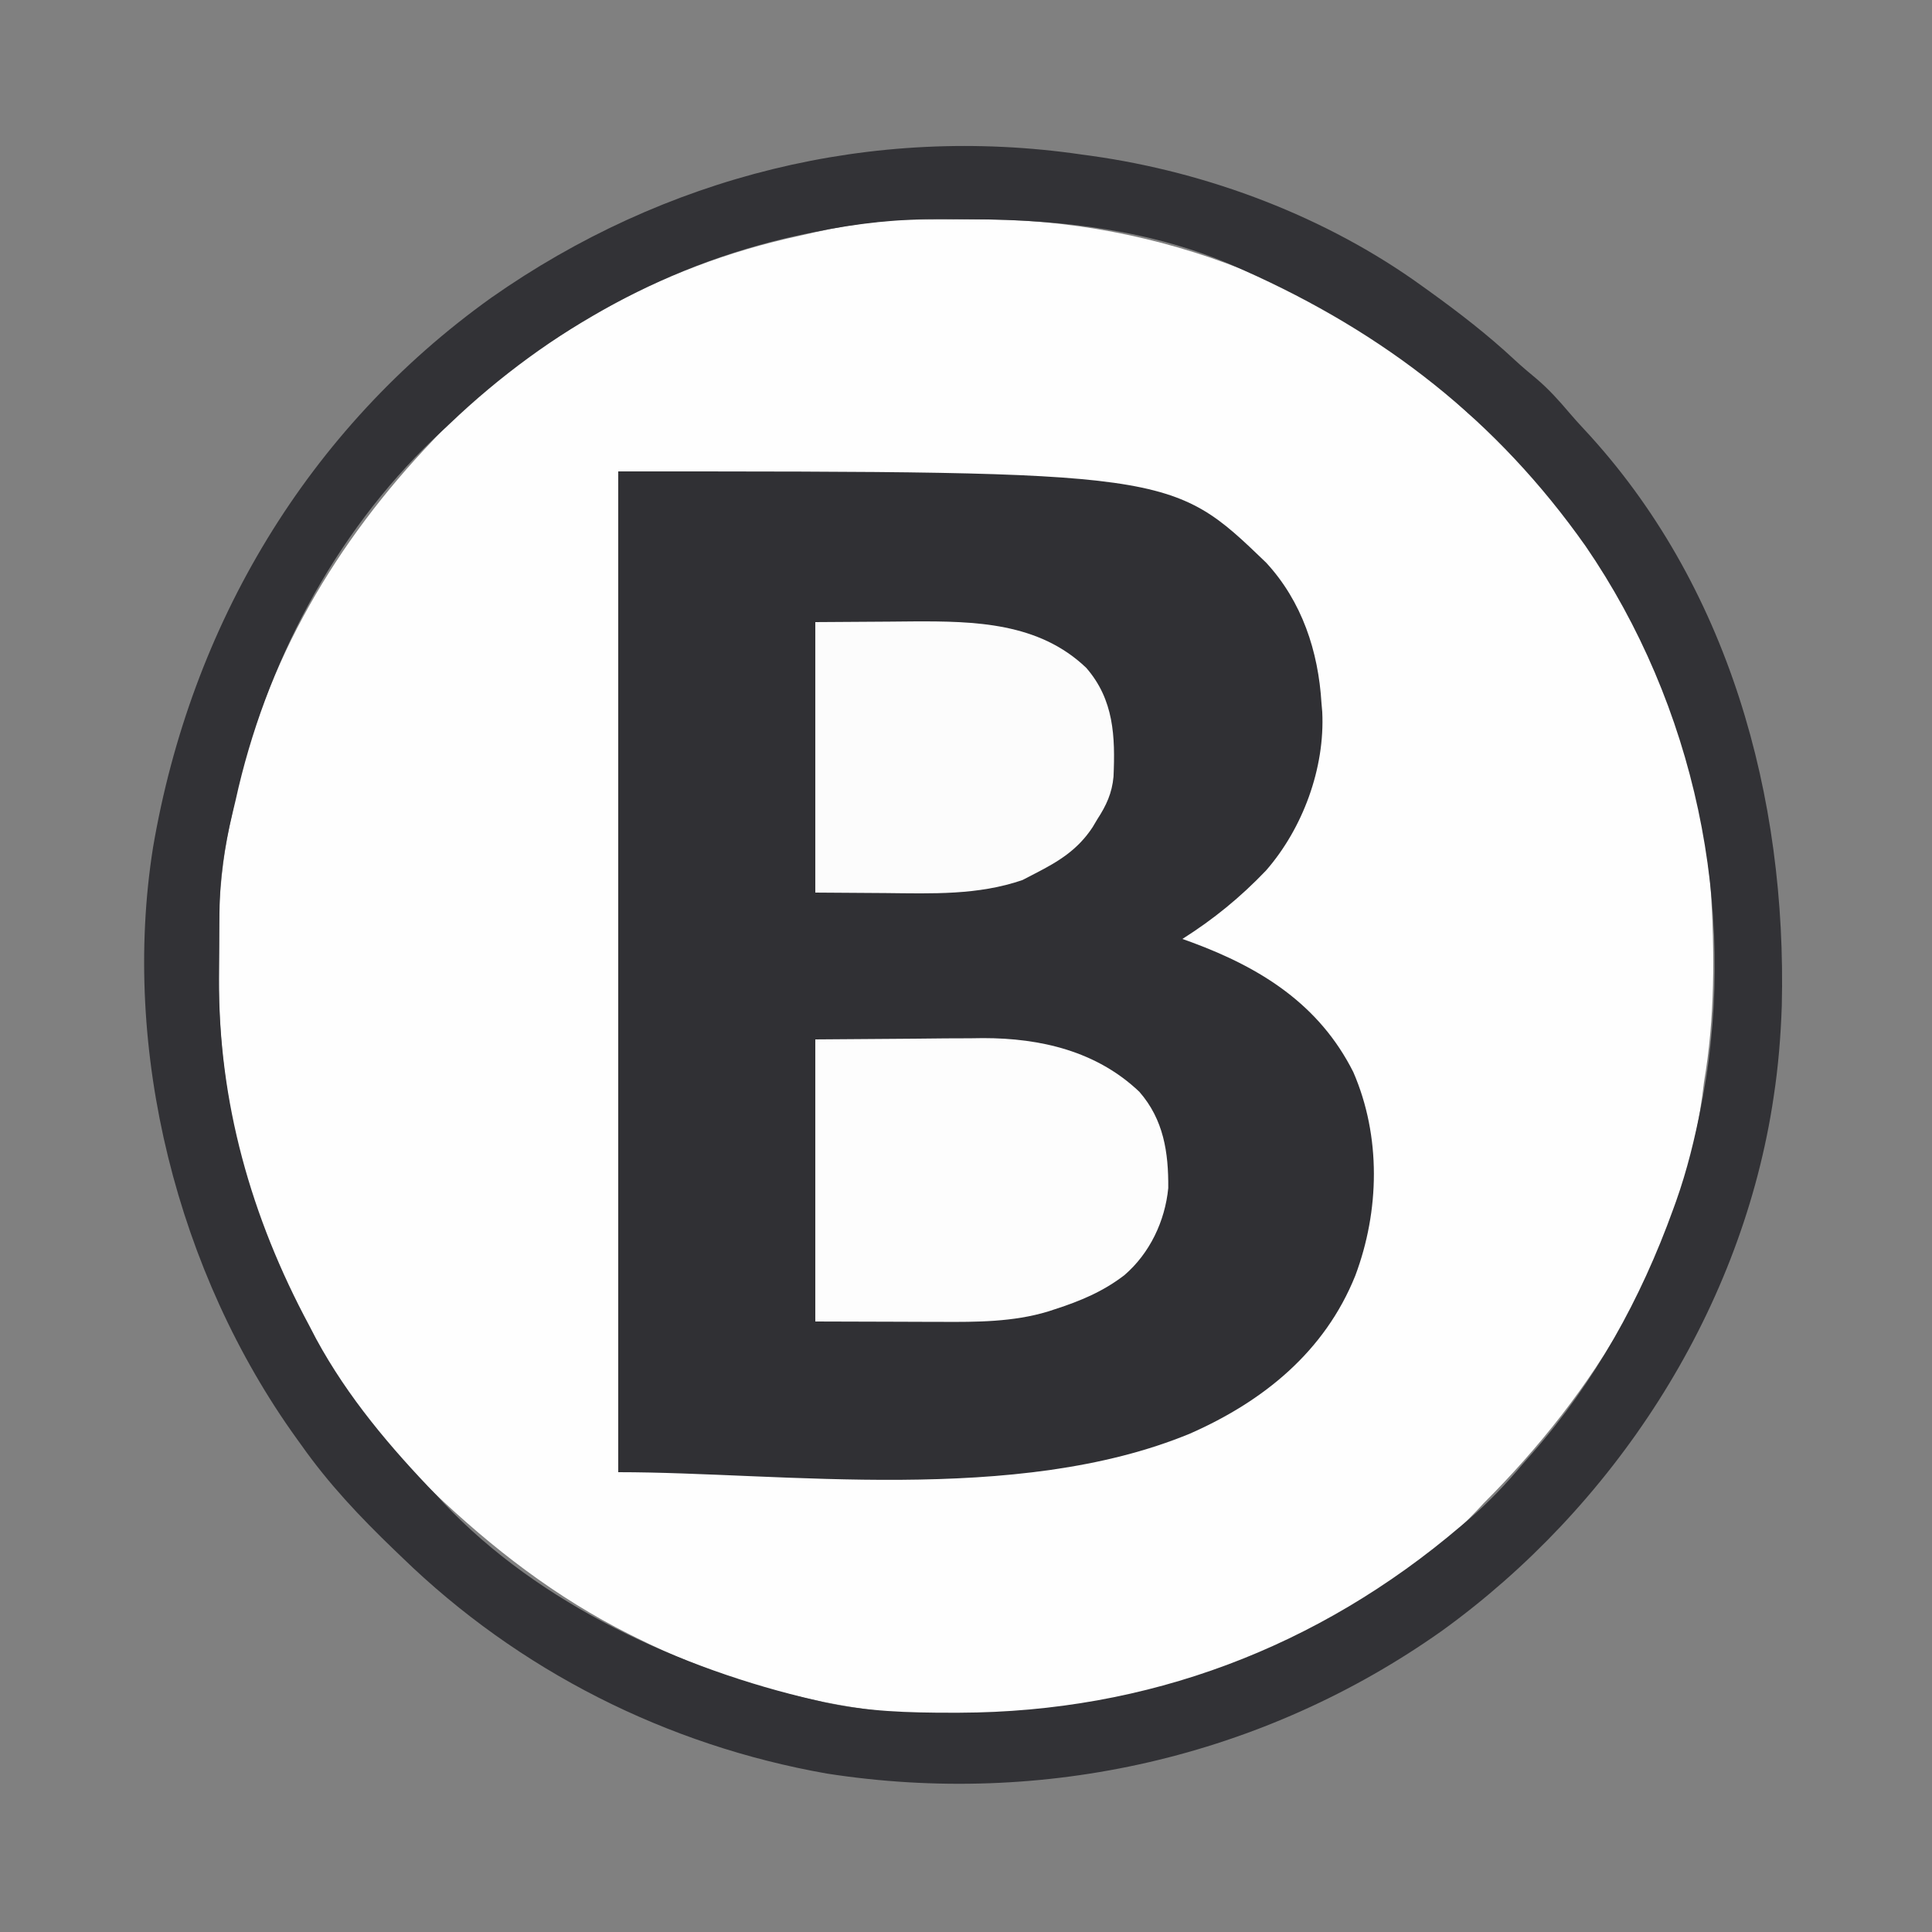<?xml version="1.0" encoding="UTF-8"?>
<svg version="1.1" xmlns="http://www.w3.org/2000/svg" width="500" height="500">
<rect width="100%" height="100%" fill="#808080" stroke="none"/>
<path d="M0 0 C165 0 330 0 500 0 C500 165 500 330 500 500 C335 500 170 500 0 500 C0 335 0 170 0 0 Z " fill="transparent" transform="translate(0,0)"/>
<path d="M0 0 C0.816 -0.003 1.633 -0.007 2.474 -0.01 C4.195 -0.015 5.916 -0.017 7.637 -0.017 C10.215 -0.02 12.793 -0.038 15.371 -0.057 C62.317 -0.22 108.161 17.786 142.25 50.168 C143.578 51.299 144.911 52.425 146.25 53.543 C179.319 82.587 201.323 129.384 204.973 173.035 C206.035 189.73 206.071 206.655 203.25 223.168 C203.01 225.042 203.01 225.042 202.766 226.953 C197.196 267.754 174.872 303.593 146.25 332.168 C145.625 332.84 145 333.511 144.355 334.203 C118.051 362.008 80.167 377.243 43.25 384.168 C42.5 384.332 41.75 384.497 40.978 384.666 C2.995 391.659 -38.497 384.249 -72.75 367.168 C-73.419 366.837 -74.087 366.505 -74.776 366.164 C-93.901 356.575 -110.349 343.874 -125.75 329.168 C-126.405 328.566 -127.06 327.964 -127.734 327.344 C-145.441 310.607 -158.786 287.607 -167.75 265.168 C-168.018 264.509 -168.286 263.851 -168.562 263.172 C-177.545 240.961 -181.307 218.085 -181.141 194.167 C-181.125 191.405 -181.141 188.644 -181.16 185.883 C-181.173 174.931 -180.193 164.852 -177.75 154.168 C-177.441 152.631 -177.133 151.093 -176.828 149.555 C-168.877 114.038 -150.722 83.315 -125.75 57.168 C-124.877 56.242 -124.005 55.317 -123.105 54.363 C-111.723 42.598 -98.865 33.368 -84.75 25.168 C-83.747 24.584 -83.747 24.584 -82.724 23.988 C-66.431 14.638 -49.095 8.133 -30.75 4.168 C-29.491 3.882 -28.231 3.596 -26.934 3.301 C-17.898 1.289 -9.247 0.014 0 0 Z " fill="#FEFEFE" transform="translate(237.75,56.832)"/>
<path d="M0 0 C143.148 0 143.148 0 167.676 23.613 C176.954 33.659 181.195 46.552 182 60 C182.064 60.732 182.129 61.464 182.195 62.219 C182.925 76.82 177.147 92.414 167.625 103.312 C161.014 110.222 154.082 115.892 146 121 C146.811 121.291 147.622 121.583 148.457 121.883 C166.324 128.497 181.42 137.935 190.238 155.461 C197.449 172.085 197.054 191.373 190.74 208.161 C182.836 227.814 166.959 240.648 148 249 C103.106 267.594 42.479 259 0 259 C0 173.53 0 88.06 0 0 Z " fill="#303034" transform="translate(160,122)"/>
<path d="M0 0 C0.828 0.113 1.656 0.226 2.51 0.342 C32.685 4.576 63.229 16.084 88 34 C88.648 34.464 89.295 34.928 89.962 35.406 C97.615 40.923 104.988 46.614 111.898 53.051 C113.779 54.795 115.706 56.435 117.688 58.062 C120.85 60.752 123.523 63.733 126.203 66.898 C127.37 68.264 128.567 69.604 129.797 70.914 C167.456 111.218 182.45 166.415 181.125 220.354 C180.852 228.307 180.213 236.136 179 244 C178.876 244.802 178.753 245.605 178.625 246.431 C169.855 300.571 137.435 350.046 93.25 382 C46.943 414.809 -9.894 427.702 -66 419 C-107.502 411.69 -145.766 392.366 -176 363 C-176.629 362.396 -177.259 361.793 -177.907 361.171 C-186.777 352.641 -194.905 344.071 -202 334 C-202.393 333.456 -202.786 332.913 -203.191 332.353 C-234.091 289.493 -248.705 231.726 -240.398 179.332 C-230.59 121.867 -200.49 71.12 -152.875 37.062 C-108.093 5.639 -54.296 -7.934 0 0 Z M-69 20 C-69.74 20.15 -70.48 20.299 -71.242 20.454 C-106.221 27.61 -137.854 45.072 -163.568 69.635 C-164.947 70.949 -166.342 72.247 -167.738 73.543 C-193.64 98.321 -211.353 132.215 -219 167 C-219.429 168.796 -219.429 168.796 -219.867 170.629 C-221.935 179.282 -223.158 187.493 -223.203 196.387 C-223.209 197.284 -223.215 198.181 -223.22 199.105 C-223.23 201.004 -223.236 202.902 -223.24 204.801 C-223.25 207.634 -223.281 210.466 -223.312 213.299 C-223.498 245.121 -215.009 275.031 -200 303 C-199.095 304.736 -199.095 304.736 -198.172 306.508 C-189.969 321.638 -178.907 334.668 -167 347 C-166.402 347.65 -165.804 348.299 -165.188 348.969 C-140.297 375.352 -103.742 392 -69 400 C-68.278 400.168 -67.556 400.336 -66.812 400.509 C-55.83 402.945 -44.892 403.261 -33.688 403.25 C-33.014 403.249 -32.34 403.249 -31.646 403.248 C17.019 403.084 61.086 386.437 98 355 C98.803 354.321 99.606 353.641 100.434 352.941 C105.425 348.623 109.764 344.049 114 339 C114.834 338.054 115.668 337.108 116.527 336.133 C132.821 317.551 144.634 296.199 153 273 C153.251 272.307 153.502 271.614 153.761 270.9 C156.628 262.824 158.613 254.659 160.25 246.25 C160.495 244.991 160.495 244.991 160.745 243.707 C169.713 194.674 158.514 142.404 130.375 101.375 C107.361 68.723 78.278 46.172 42 30 C41.289 29.68 40.578 29.36 39.846 29.031 C18.304 19.545 -5.22 16.813 -28.504 16.76 C-31.033 16.75 -33.562 16.719 -36.092 16.688 C-47.346 16.615 -57.979 17.751 -69 20 Z " fill="#323236" transform="translate(280,40)"/>
<path d="M0 0 C12.715 -0.093 12.715 -0.093 25.688 -0.188 C28.336 -0.215 30.985 -0.242 33.714 -0.27 C35.855 -0.279 37.996 -0.287 40.137 -0.293 C41.215 -0.308 42.292 -0.324 43.403 -0.339 C58.376 -0.345 72.843 3.071 83.863 13.555 C90.138 20.735 91.427 29.224 91.344 38.477 C90.509 47.03 86.556 55.36 80 61 C74.528 65.227 68.584 67.705 62.062 69.812 C61.431 70.02 60.8 70.227 60.149 70.44 C51.2 73.132 41.794 73.152 32.52 73.098 C31.685 73.097 30.851 73.096 29.992 73.095 C26.932 73.089 23.872 73.075 20.812 73.062 C13.944 73.042 7.076 73.021 0 73 C0 48.91 0 24.82 0 0 Z " fill="#FDFDFD" transform="translate(211,269)"/>
<path d="M0 0 C6.353 -0.041 12.705 -0.083 19.25 -0.125 C21.229 -0.143 23.208 -0.161 25.247 -0.18 C41.313 -0.267 57.867 0.112 70.121 11.84 C77.292 20.084 77.635 29.601 77.179 39.989 C76.8 44.244 75.306 47.469 73 51 C72.588 51.694 72.175 52.387 71.75 53.102 C67.943 58.878 63.08 61.887 57 65 C55.886 65.578 54.773 66.155 53.625 66.75 C42.122 70.717 30.246 70.242 18.25 70.125 C12.227 70.084 6.205 70.043 0 70 C0 46.9 0 23.8 0 0 Z " fill="#FCFCFC" transform="translate(211,161)"/>
</svg>

